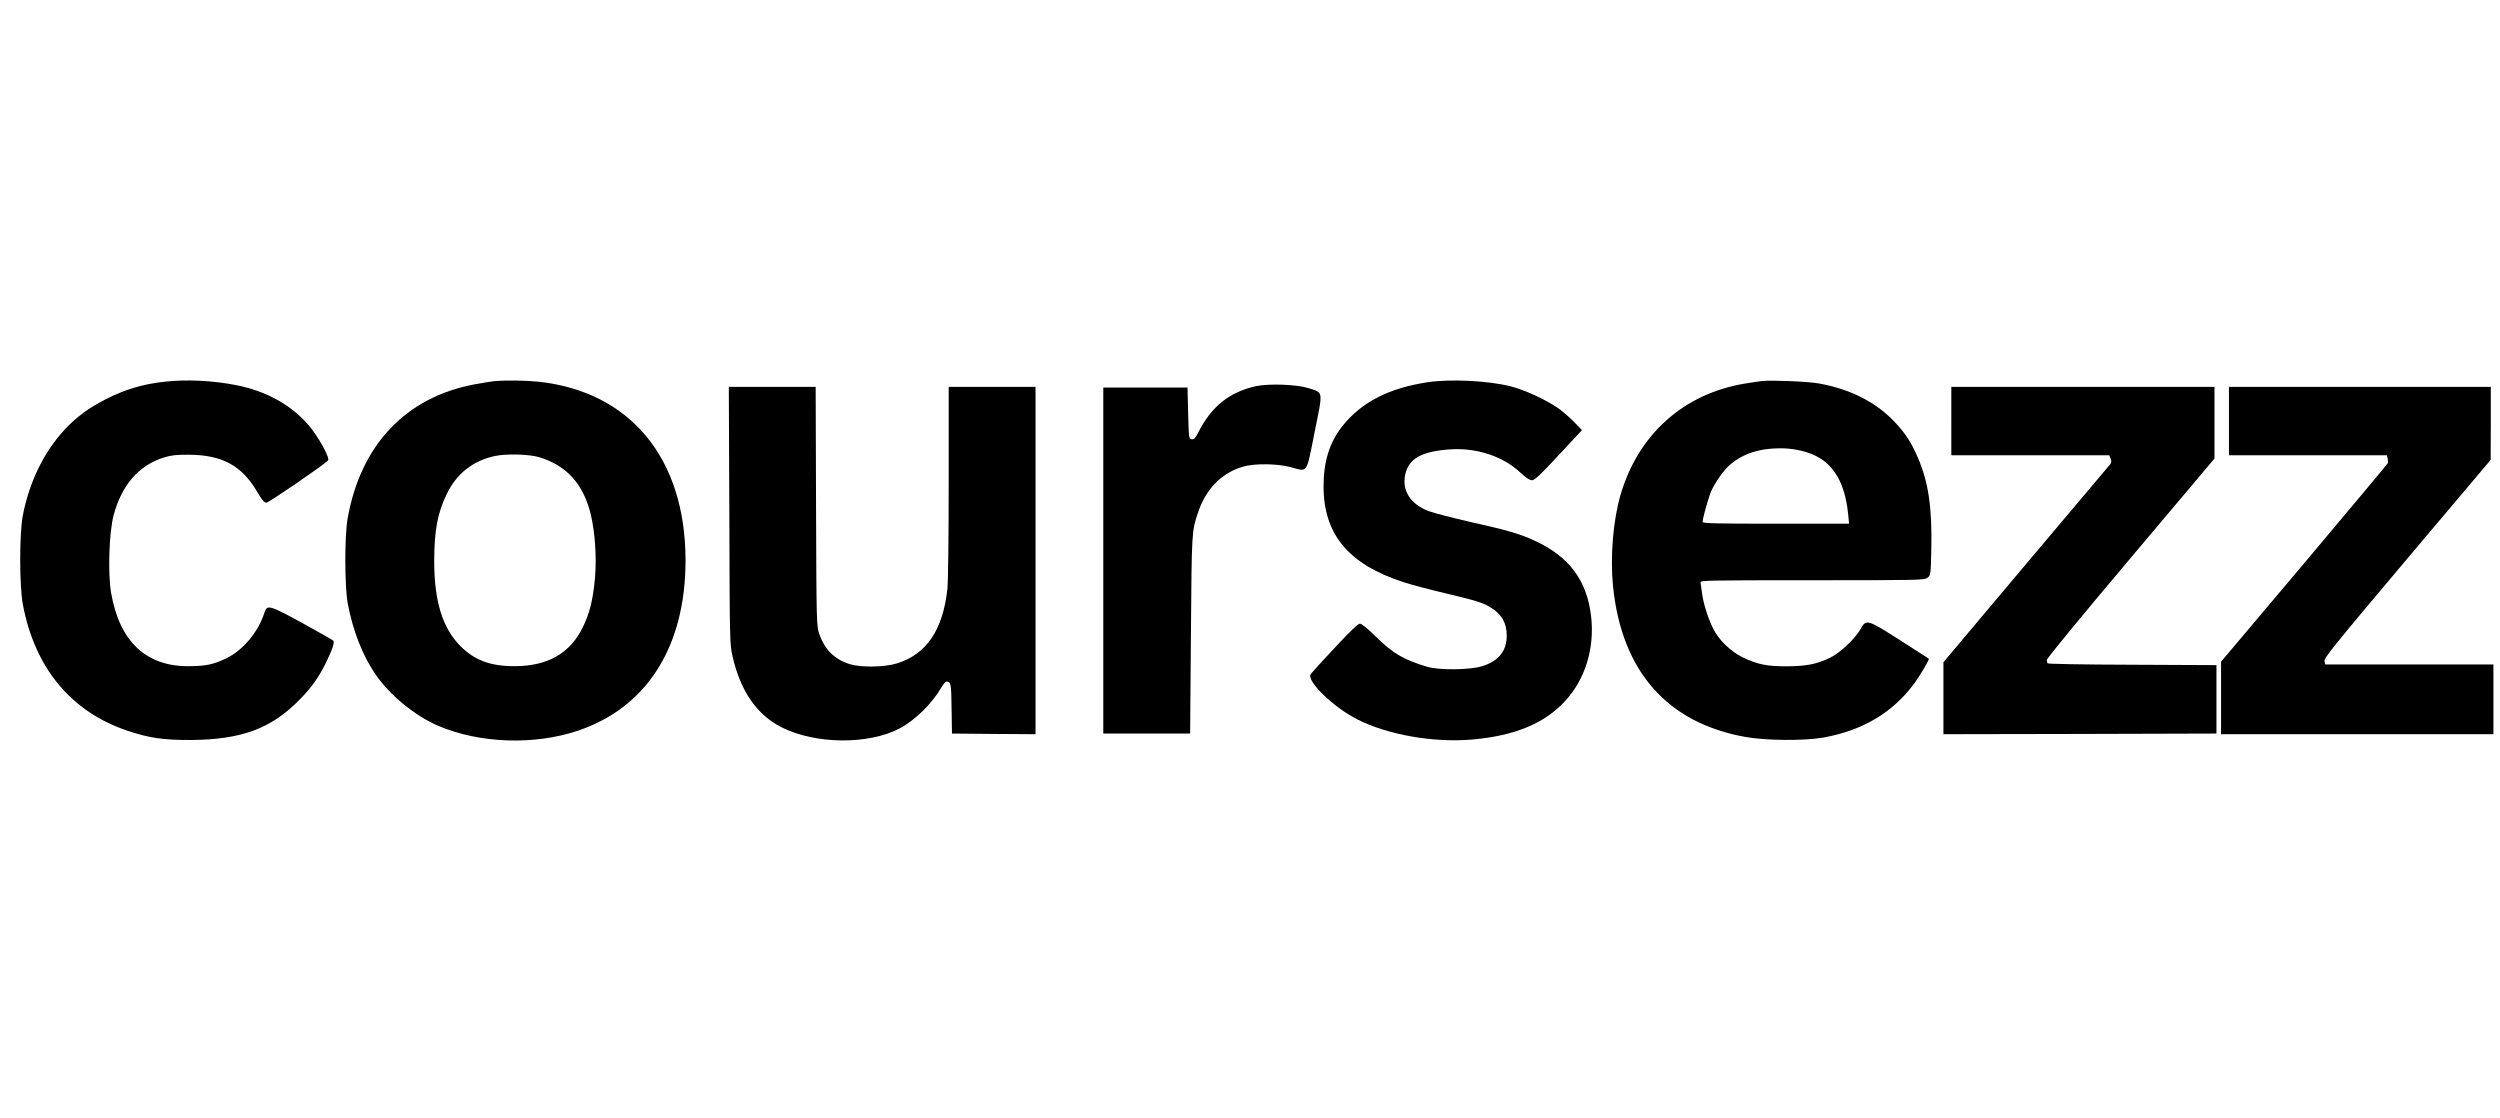 <?xml version="1.0" standalone="no"?>
<!DOCTYPE svg PUBLIC "-//W3C//DTD SVG 20010904//EN"
 "http://www.w3.org/TR/2001/REC-SVG-20010904/DTD/svg10.dtd">
<svg version="1.0" xmlns="http://www.w3.org/2000/svg"
 width="1900pt" height="850pt" viewBox="0 0 1900 850"
 preserveAspectRatio="xMidYMid meet">

<g transform="translate(0,850) scale(0.1,-0.1)"
fill="#000000" stroke="none">
<path d="M1250 5599 c-169 -19 -301 -59 -450 -135 -126 -65 -215 -130 -303
-223 -162 -172 -275 -404 -324 -661 -26 -139 -26 -534 1 -675 90 -481 367
-816 796 -959 165 -55 268 -70 475 -70 390 2 618 86 836 311 86 87 140 164
192 268 52 105 72 164 60 176 -6 6 -112 66 -237 135 -252 137 -266 141 -287
76 -46 -145 -163 -285 -289 -345 -100 -48 -154 -59 -285 -60 -325 -3 -528 189
-591 560 -25 149 -15 455 19 585 61 231 191 381 382 441 56 17 93 22 190 21
254 -1 404 -83 521 -284 36 -62 52 -80 69 -80 17 0 414 271 468 320 18 16 -74
183 -147 268 -133 155 -323 260 -551 305 -177 35 -379 45 -545 26z"/>
<path d="M3755 5603 c-22 -2 -88 -13 -148 -24 -522 -97 -866 -460 -965 -1019
-24 -135 -23 -518 1 -647 38 -203 112 -394 208 -534 108 -160 303 -320 481
-396 314 -133 727 -148 1058 -37 527 176 821 641 820 1298 -1 773 -420 1280
-1118 1355 -97 10 -246 12 -337 4z m344 -578 c209 -64 335 -204 391 -435 33
-139 45 -328 32 -482 -15 -167 -41 -270 -93 -376 -97 -198 -268 -295 -519
-295 -183 0 -303 45 -410 152 -138 139 -200 341 -200 651 1 229 25 360 95 505
75 156 201 255 370 290 87 18 258 13 334 -10z"/>
<path d="M10850 5595 c-297 -45 -504 -152 -649 -335 -96 -121 -142 -268 -142
-455 0 -366 189 -593 606 -729 61 -20 205 -58 320 -85 231 -55 280 -70 340
-105 87 -52 127 -121 126 -218 0 -116 -62 -192 -186 -231 -94 -29 -327 -32
-420 -4 -176 52 -262 103 -389 229 -63 62 -107 98 -121 98 -14 0 -74 -57 -190
-182 -94 -100 -176 -190 -183 -200 -37 -51 170 -253 357 -347 228 -115 572
-176 863 -152 324 27 554 121 711 291 155 167 228 404 199 649 -31 269 -168
452 -425 570 -113 53 -208 81 -496 145 -134 31 -275 67 -314 82 -139 53 -204
157 -177 279 27 121 127 176 344 190 199 13 399 -53 530 -176 43 -40 72 -59
89 -59 20 0 63 40 203 191 l177 190 -64 66 c-35 35 -90 83 -122 104 -91 63
-253 137 -357 163 -170 43 -457 57 -630 31z"/>
<path d="M13390 5604 c-19 -2 -77 -11 -128 -19 -467 -77 -814 -388 -947 -850
-56 -194 -78 -468 -56 -690 65 -646 412 -1040 1007 -1146 159 -28 443 -30 589
-5 300 54 527 188 692 410 46 62 118 185 112 190 -2 2 -100 65 -218 140 -248
159 -259 162 -300 86 -39 -71 -156 -182 -231 -218 -104 -50 -178 -65 -330 -66
-155 0 -223 14 -337 69 -88 43 -176 127 -219 210 -40 75 -80 202 -89 280 -4
33 -9 68 -11 78 -5 16 40 17 848 17 818 0 854 1 877 19 24 19 25 21 29 219 7
311 -22 509 -102 693 -49 114 -91 180 -169 264 -143 156 -341 257 -585 301
-85 15 -363 26 -432 18z m337 -540 c190 -57 293 -209 319 -473 l7 -71 -557 0
c-452 0 -556 2 -556 13 0 29 44 185 66 236 32 71 102 169 151 207 80 64 170
100 283 112 107 11 193 4 287 -24z"/>
<path d="M9550 5566 c-205 -44 -342 -153 -444 -354 -22 -43 -31 -53 -49 -50
-22 3 -22 6 -27 198 l-5 195 -320 0 -320 0 0 -1315 0 -1315 330 0 330 0 6 750
c6 793 6 785 54 930 62 184 184 306 352 351 88 23 253 20 351 -6 134 -36 118
-59 183 265 65 324 69 298 -49 336 -86 27 -296 35 -392 15z"/>
<path d="M5543 4583 c3 -965 3 -979 25 -1074 60 -262 185 -443 373 -537 257
-129 659 -133 896 -8 116 61 245 187 316 309 15 26 33 47 40 47 34 -1 37 -16
39 -205 l3 -190 318 -3 317 -2 0 1320 0 1320 -330 0 -330 0 0 -720 c0 -433 -4
-760 -10 -818 -34 -310 -159 -495 -384 -564 -93 -29 -273 -32 -356 -6 -117 36
-193 111 -234 232 -20 60 -21 78 -24 969 l-3 907 -330 0 -330 0 4 -977z"/>
<path d="M14830 5300 l0 -260 600 0 600 0 11 -26 c7 -20 6 -31 -4 -43 -8 -9
-296 -351 -641 -760 l-626 -744 0 -274 0 -273 1038 2 1037 3 0 260 0 260 -642
3 c-378 1 -643 6 -643 11 0 5 -2 16 -5 23 -4 9 248 315 635 774 l640 759 0
273 0 272 -1000 0 -1000 0 0 -260z"/>
<path d="M16940 5300 l0 -260 600 0 600 0 6 -25 c3 -13 4 -28 2 -34 -1 -5
-288 -347 -635 -760 l-633 -750 0 -276 0 -275 1035 0 1035 0 0 265 0 265 -639
0 -639 0 -6 25 c-6 22 70 116 628 778 l635 752 1 278 0 277 -995 0 -995 0 0
-260z"/>
</g>
</svg>
